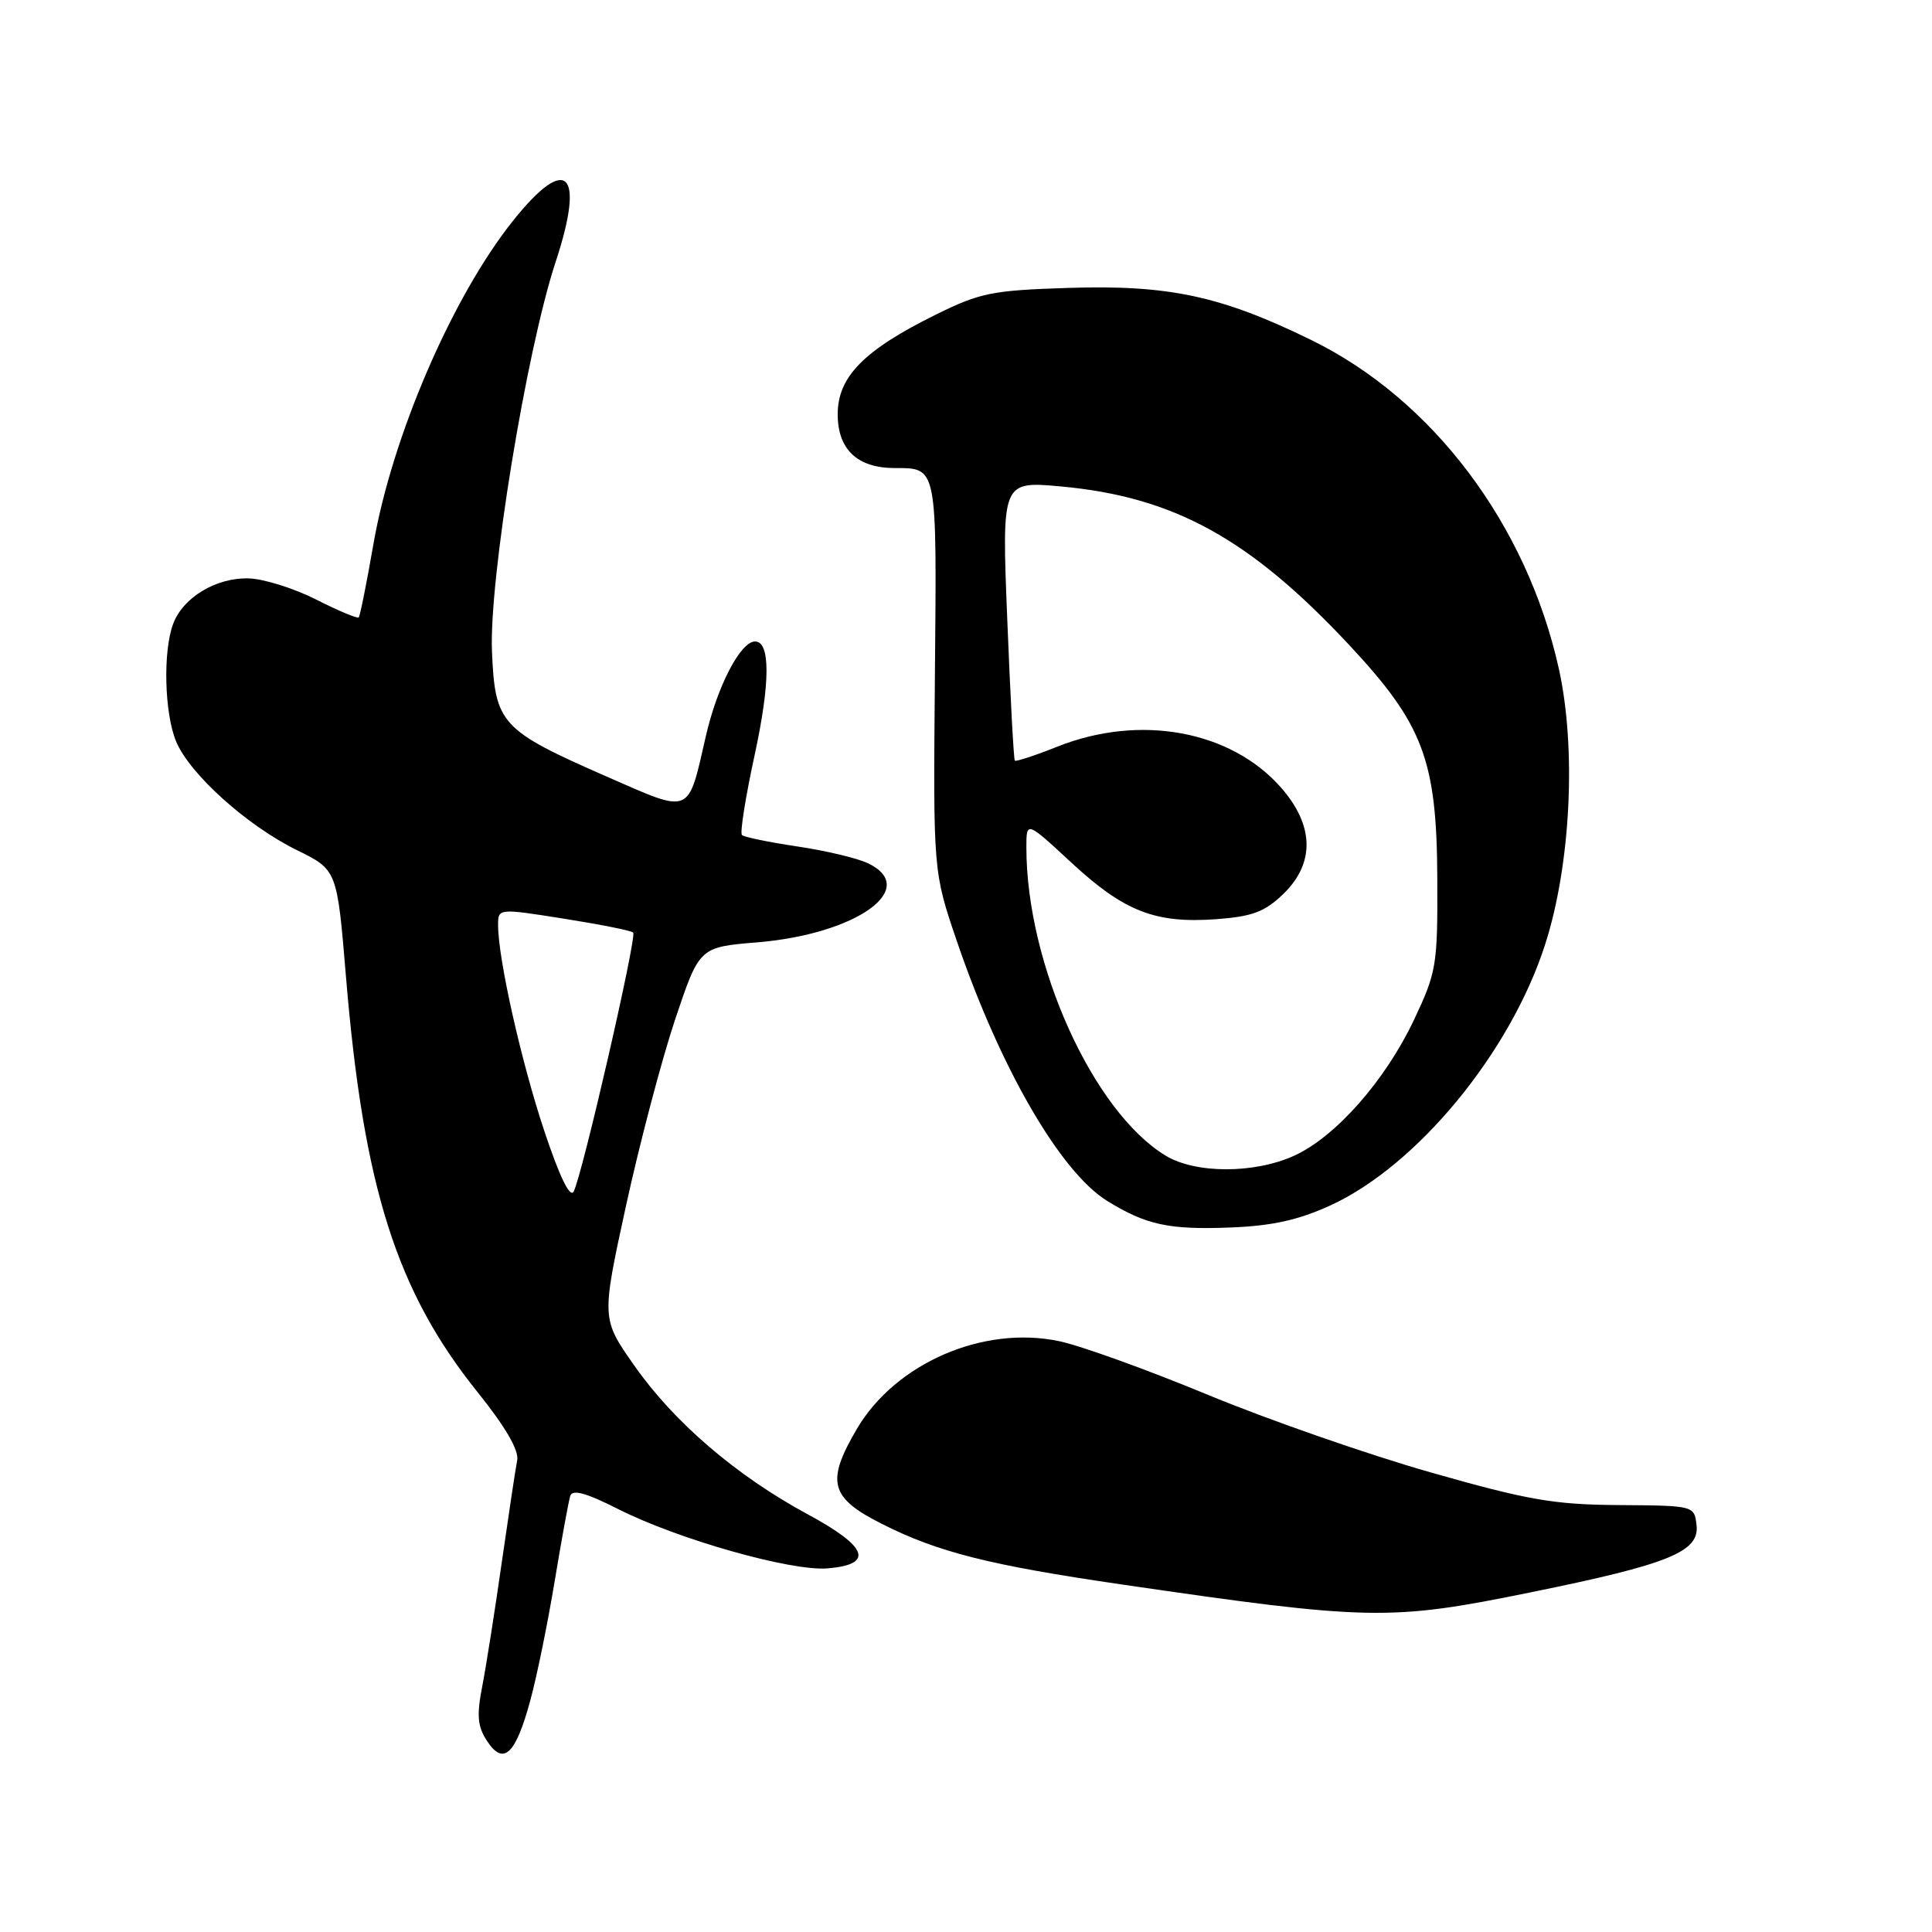 <?xml version="1.0" encoding="UTF-8" standalone="no"?>
<!DOCTYPE svg PUBLIC "-//W3C//DTD SVG 1.1//EN" "http://www.w3.org/Graphics/SVG/1.1/DTD/svg11.dtd" >
<svg xmlns="http://www.w3.org/2000/svg" xmlns:xlink="http://www.w3.org/1999/xlink" version="1.1" viewBox="0 0 256 256">
 <g >
 <path fill="currentColor"
d=" M 70.29 225.23 C 71.15 222.08 72.59 215.00 73.50 209.50 C 74.41 204.00 75.34 198.93 75.56 198.22 C 75.85 197.31 77.64 197.80 81.97 199.99 C 89.90 203.99 104.83 208.21 109.64 207.82 C 115.87 207.30 115.02 204.97 107.04 200.66 C 97.59 195.56 89.32 188.47 84.05 180.95 C 79.69 174.74 79.69 174.74 82.95 159.76 C 84.75 151.52 87.67 140.44 89.44 135.14 C 92.67 125.50 92.67 125.50 100.30 124.87 C 113.47 123.79 121.97 117.72 115.00 114.38 C 113.62 113.72 109.42 112.72 105.66 112.16 C 101.89 111.60 98.59 110.92 98.31 110.64 C 98.03 110.36 98.79 105.58 100.00 100.02 C 102.07 90.46 102.09 85.00 100.05 85.00 C 98.12 85.00 95.03 90.95 93.52 97.58 C 91.12 108.08 91.68 107.85 80.48 102.94 C 66.34 96.74 65.60 95.94 65.19 86.35 C 64.78 76.84 69.74 46.50 73.62 34.72 C 77.58 22.72 75.10 20.32 67.98 29.25 C 59.93 39.33 51.96 57.81 49.47 72.15 C 48.58 77.28 47.71 81.63 47.53 81.81 C 47.35 81.99 44.80 80.92 41.87 79.43 C 38.94 77.95 34.92 76.69 32.94 76.64 C 28.65 76.52 24.28 79.15 22.96 82.62 C 21.57 86.25 21.78 94.55 23.35 98.28 C 25.17 102.60 32.74 109.40 39.31 112.63 C 44.67 115.26 44.67 115.26 45.84 129.38 C 48.16 157.30 52.52 171.07 63.30 184.49 C 66.99 189.09 68.78 192.17 68.53 193.49 C 68.31 194.60 67.40 200.68 66.49 207.00 C 65.59 213.32 64.43 220.70 63.91 223.39 C 63.14 227.34 63.27 228.76 64.55 230.71 C 66.72 234.02 68.34 232.48 70.29 225.23 Z  M 202.79 211.00 C 221.18 207.26 225.21 205.62 224.80 202.08 C 224.50 199.51 224.48 199.50 214.50 199.43 C 205.86 199.37 202.45 198.77 189.50 195.08 C 181.25 192.73 167.97 188.10 160.00 184.80 C 152.03 181.50 143.17 178.30 140.33 177.71 C 130.26 175.59 118.63 180.65 113.52 189.37 C 109.43 196.35 109.98 198.46 116.83 201.91 C 124.24 205.66 131.04 207.38 148.50 209.93 C 181.46 214.74 184.16 214.80 202.79 211.00 Z  M 176.27 159.73 C 187.77 154.47 200.14 139.45 204.73 125.17 C 208.14 114.60 208.90 99.16 206.55 88.59 C 202.30 69.48 189.84 52.94 173.78 45.07 C 161.84 39.22 154.89 37.72 141.55 38.15 C 131.46 38.47 129.87 38.79 123.98 41.70 C 114.47 46.40 111.00 49.93 111.00 54.89 C 111.00 59.53 113.58 61.99 118.47 62.02 C 124.25 62.04 124.13 61.45 123.88 89.59 C 123.65 115.50 123.65 115.50 126.79 124.71 C 132.53 141.53 140.50 155.29 146.71 159.13 C 151.86 162.31 154.90 162.97 163.02 162.65 C 168.55 162.44 172.05 161.66 176.27 159.73 Z  M 72.13 149.88 C 69.06 140.68 66.00 127.04 66.00 122.59 C 66.00 120.35 66.00 120.35 74.72 121.73 C 79.52 122.49 83.65 123.31 83.90 123.57 C 84.42 124.09 77.14 155.79 76.01 157.89 C 75.53 158.78 74.13 155.89 72.13 149.88 Z  M 154.42 153.11 C 144.81 147.25 136.00 127.74 136.00 112.30 C 136.00 108.78 136.00 108.78 141.96 114.30 C 148.95 120.77 153.06 122.38 161.11 121.80 C 165.91 121.45 167.56 120.84 170.00 118.50 C 174.25 114.43 174.16 109.39 169.75 104.37 C 163.10 96.79 151.05 94.58 140.12 98.93 C 137.16 100.11 134.62 100.94 134.47 100.79 C 134.32 100.63 133.87 92.23 133.47 82.12 C 132.73 63.74 132.73 63.74 140.62 64.46 C 155.56 65.84 165.61 71.37 178.79 85.48 C 188.61 96.00 190.39 100.71 190.45 116.50 C 190.50 127.95 190.35 128.81 187.34 135.18 C 183.54 143.19 176.98 150.63 171.50 153.13 C 166.22 155.54 158.39 155.54 154.42 153.11 Z "/>
</g>
</svg>
